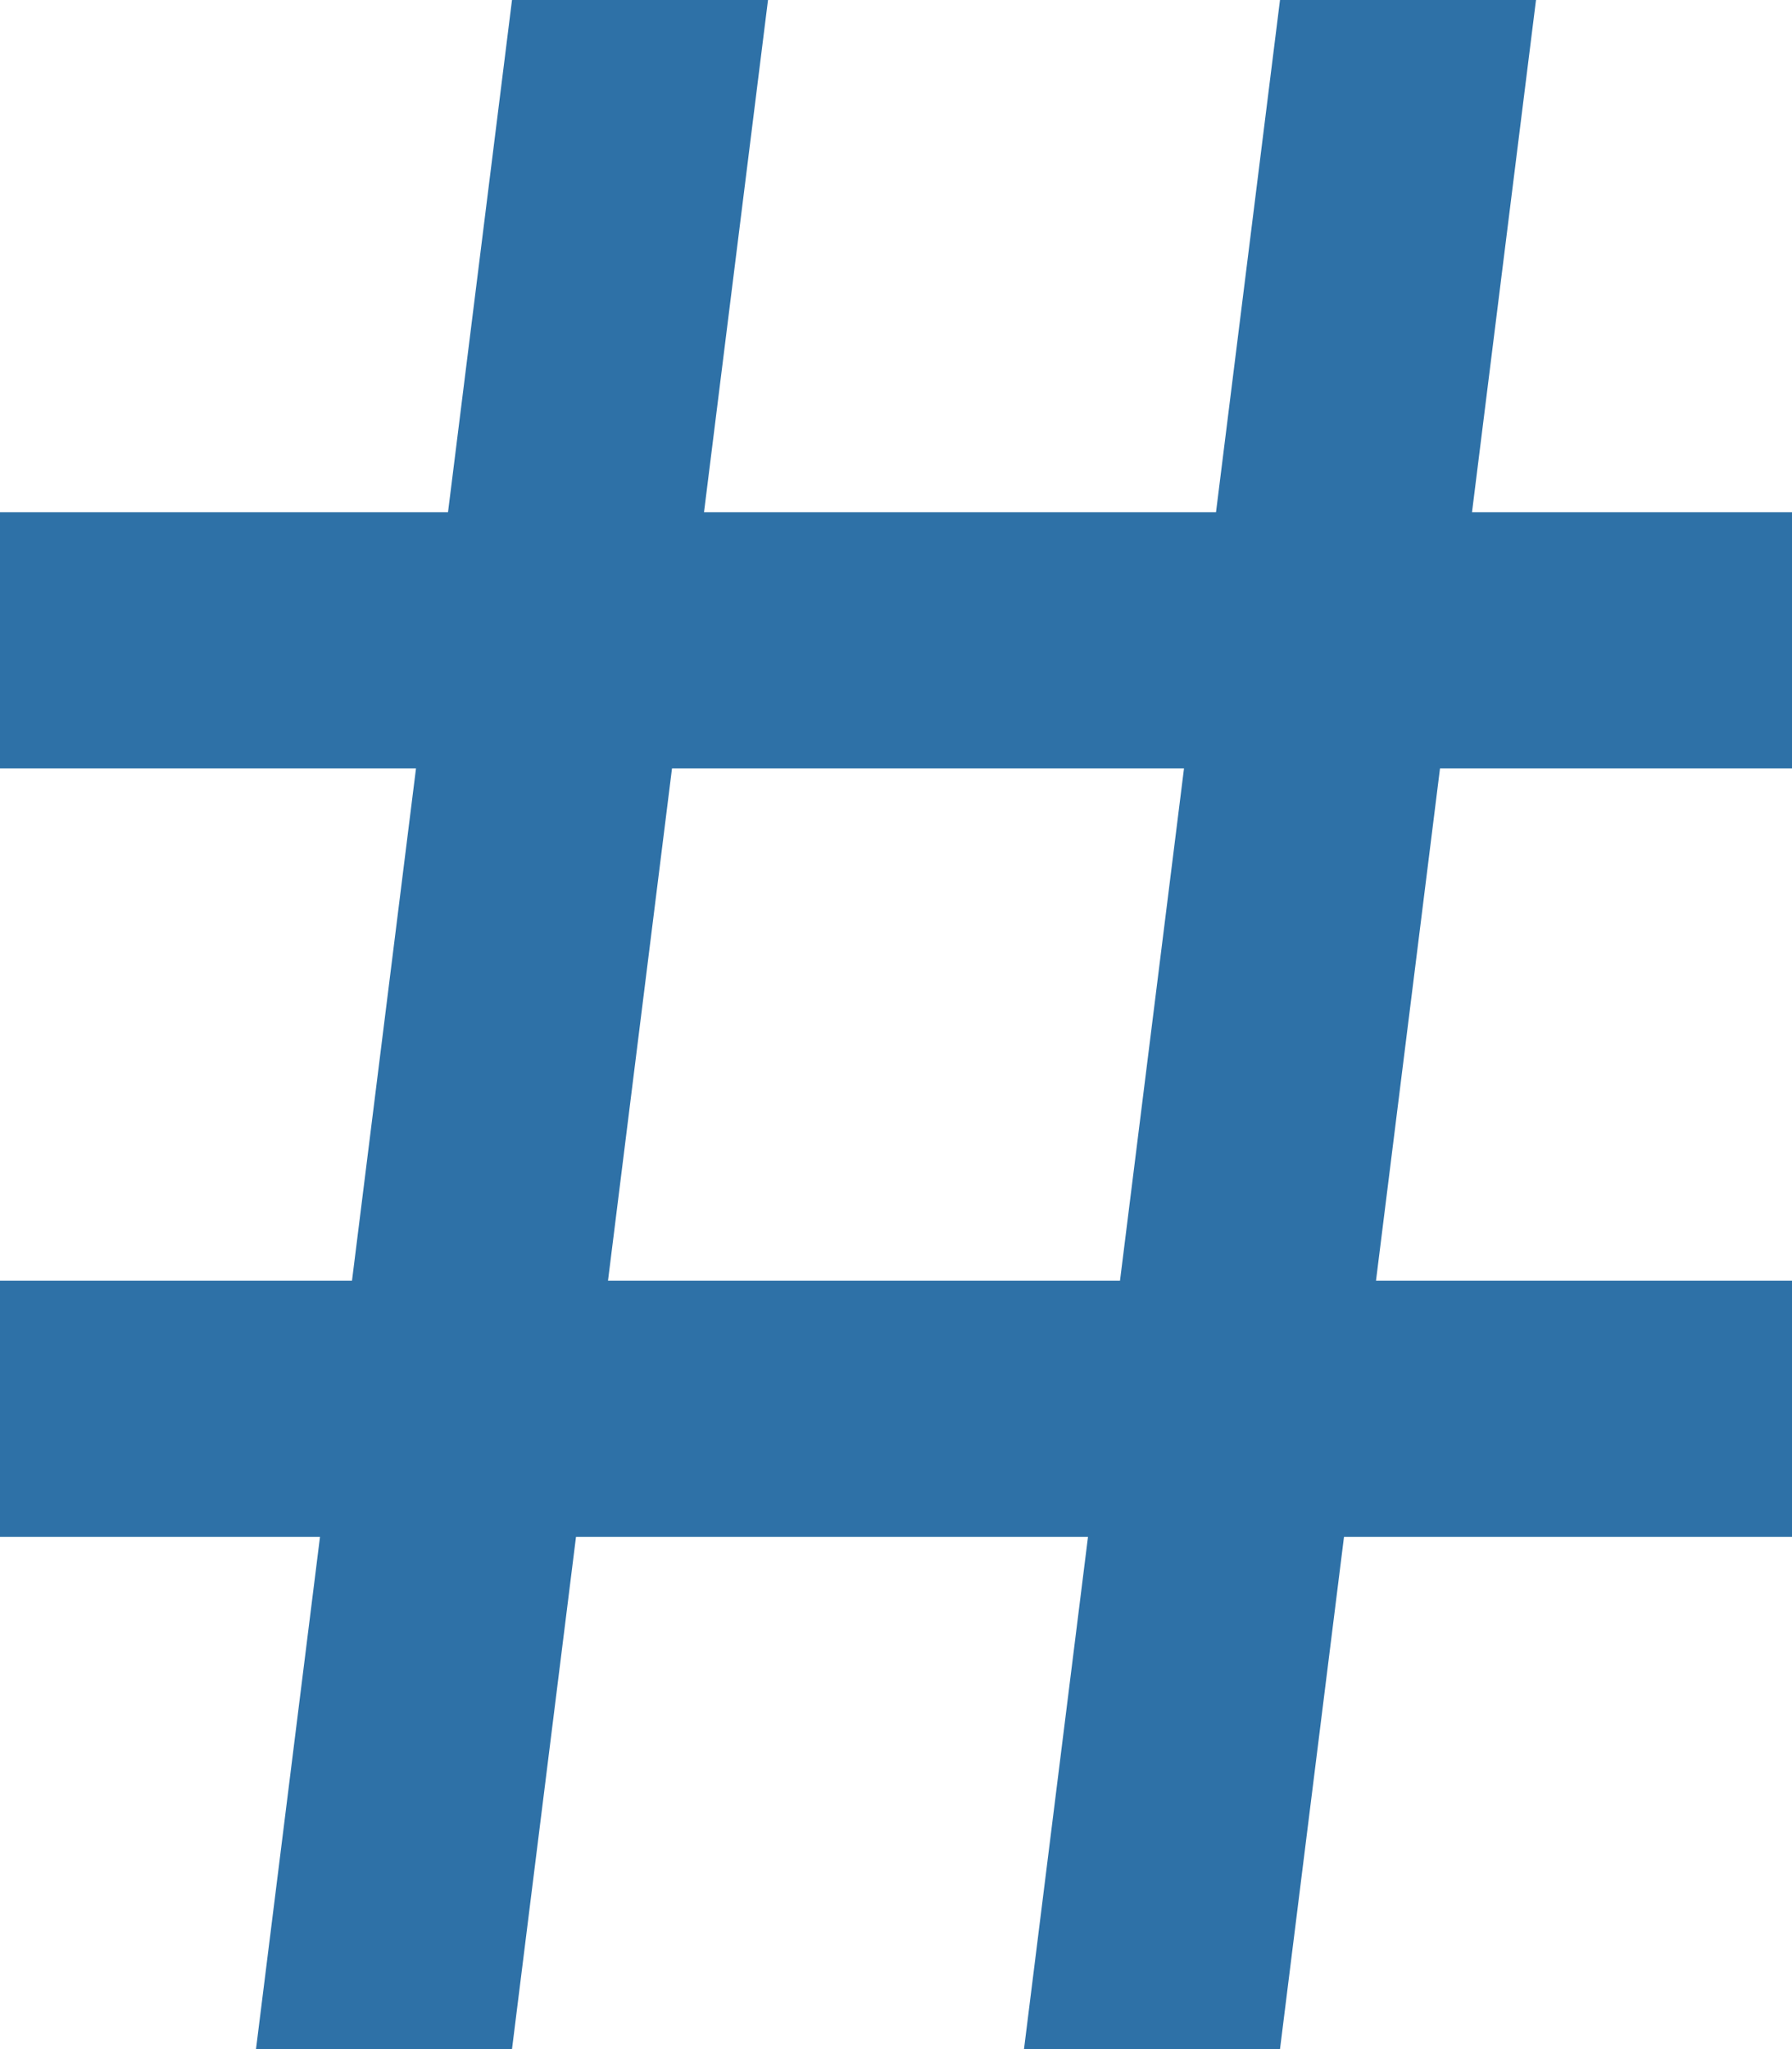 <svg id="Capa_1" data-name="Capa 1" xmlns="http://www.w3.org/2000/svg" viewBox="0 0 28 32"><defs><style>.cls-1{fill:#2e71a7;}</style></defs><title>hashtag</title><g id="hash"><path class="cls-1" d="M30,12V8H25l1-8H22L21,8H13l1-8H10L9,8H2v4H8.5l-1,8H2v4H7L6,32h4l1-8h8l-1,8h4l1-8h7V20H23.5l1-8ZM19.5,20h-8l1-8h8Z" transform="translate(-2)"/></g></svg>
